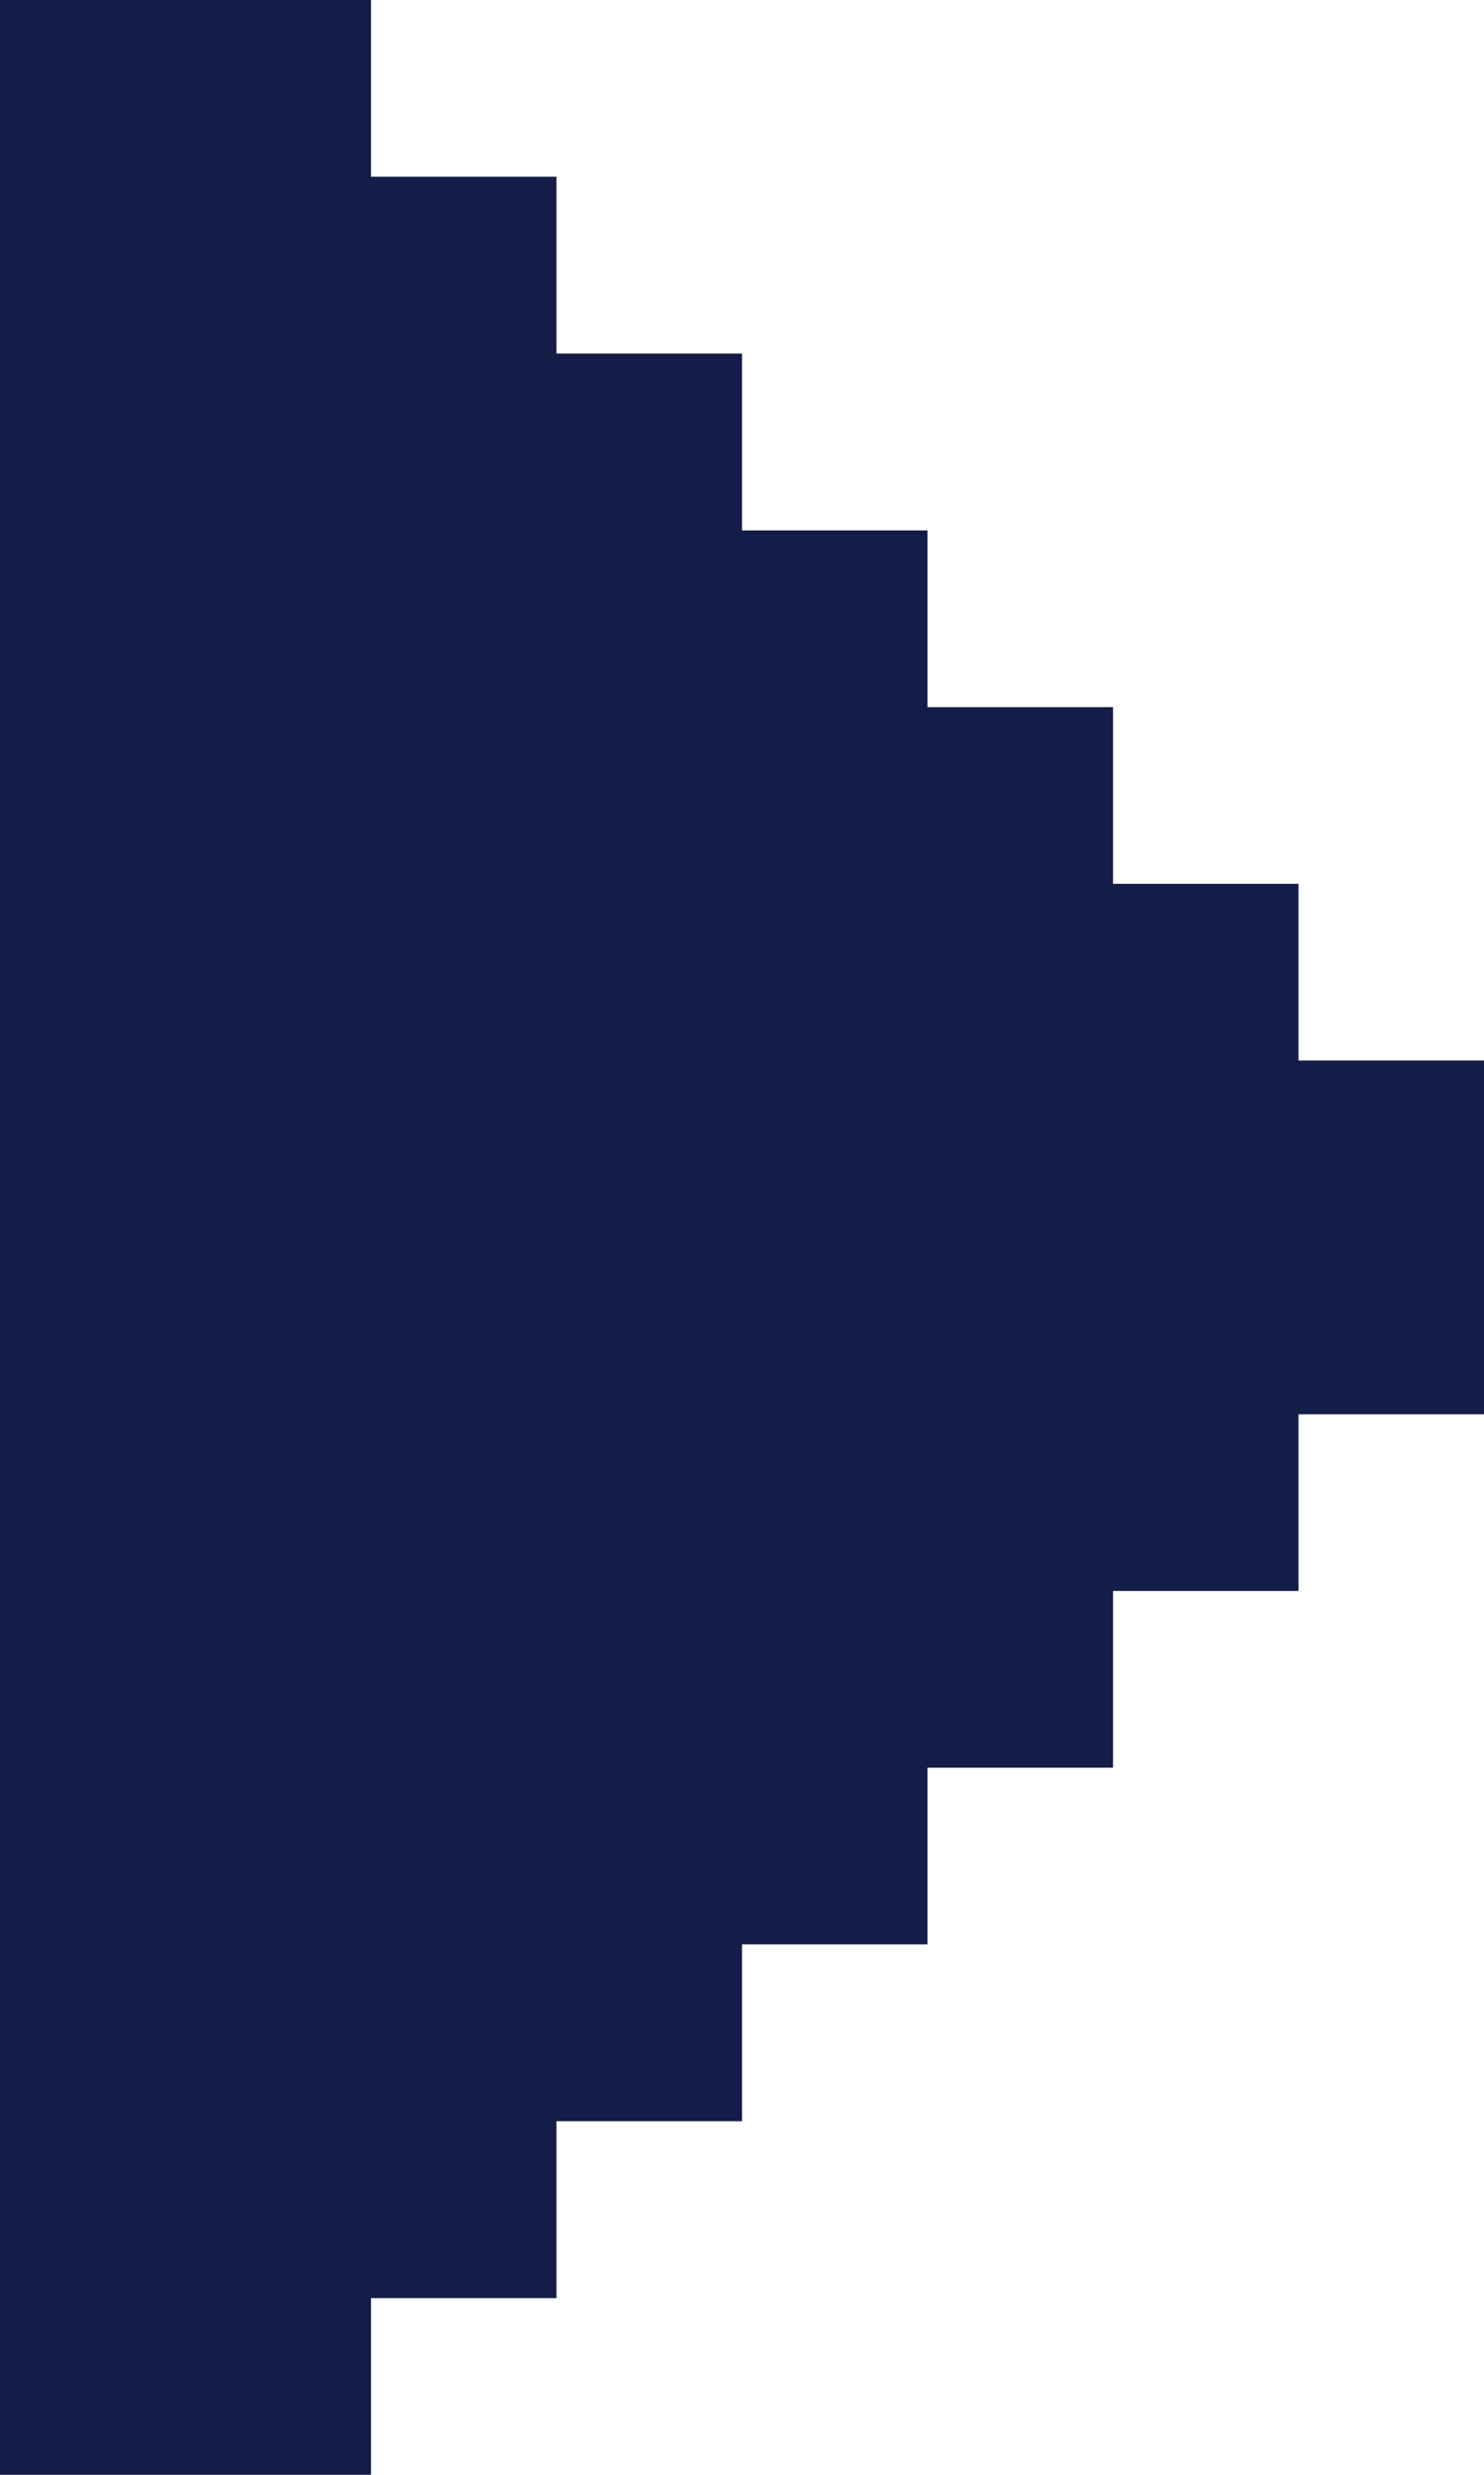 <svg width="9" height="15" viewBox="0 0 9 15" fill="none" xmlns="http://www.w3.org/2000/svg">
<path d="M1.66099e-07 1.071L1.53324e-07 2.143L1.4054e-07 3.215L1.27765e-07 4.286L1.14991e-07 5.357L1.02216e-07 6.428L8.94413e-08 7.5L7.66573e-08 8.572L6.38826e-08 9.643L5.1108e-08 10.714L3.83333e-08 11.785L2.55493e-08 12.857L1.27746e-08 13.929L0 15L1.125 15L2.25 15L2.25 13.929L3.375 13.929L3.375 12.857L4.5 12.857L4.5 11.785L5.625 11.785L5.625 10.714L6.75 10.714L6.75 9.643L7.875 9.643L7.875 8.572L9 8.572L9 7.5L9 6.428L7.875 6.428L7.875 5.357L6.75 5.357L6.75 4.286L5.625 4.286L5.625 3.215L4.5 3.215L4.5 2.143L3.375 2.143L3.375 1.071L2.25 1.071L2.25 2.6826e-08L1.125 1.3413e-08L1.78873e-07 0L1.66099e-07 1.071Z" fill="#141D47"/>
</svg>
